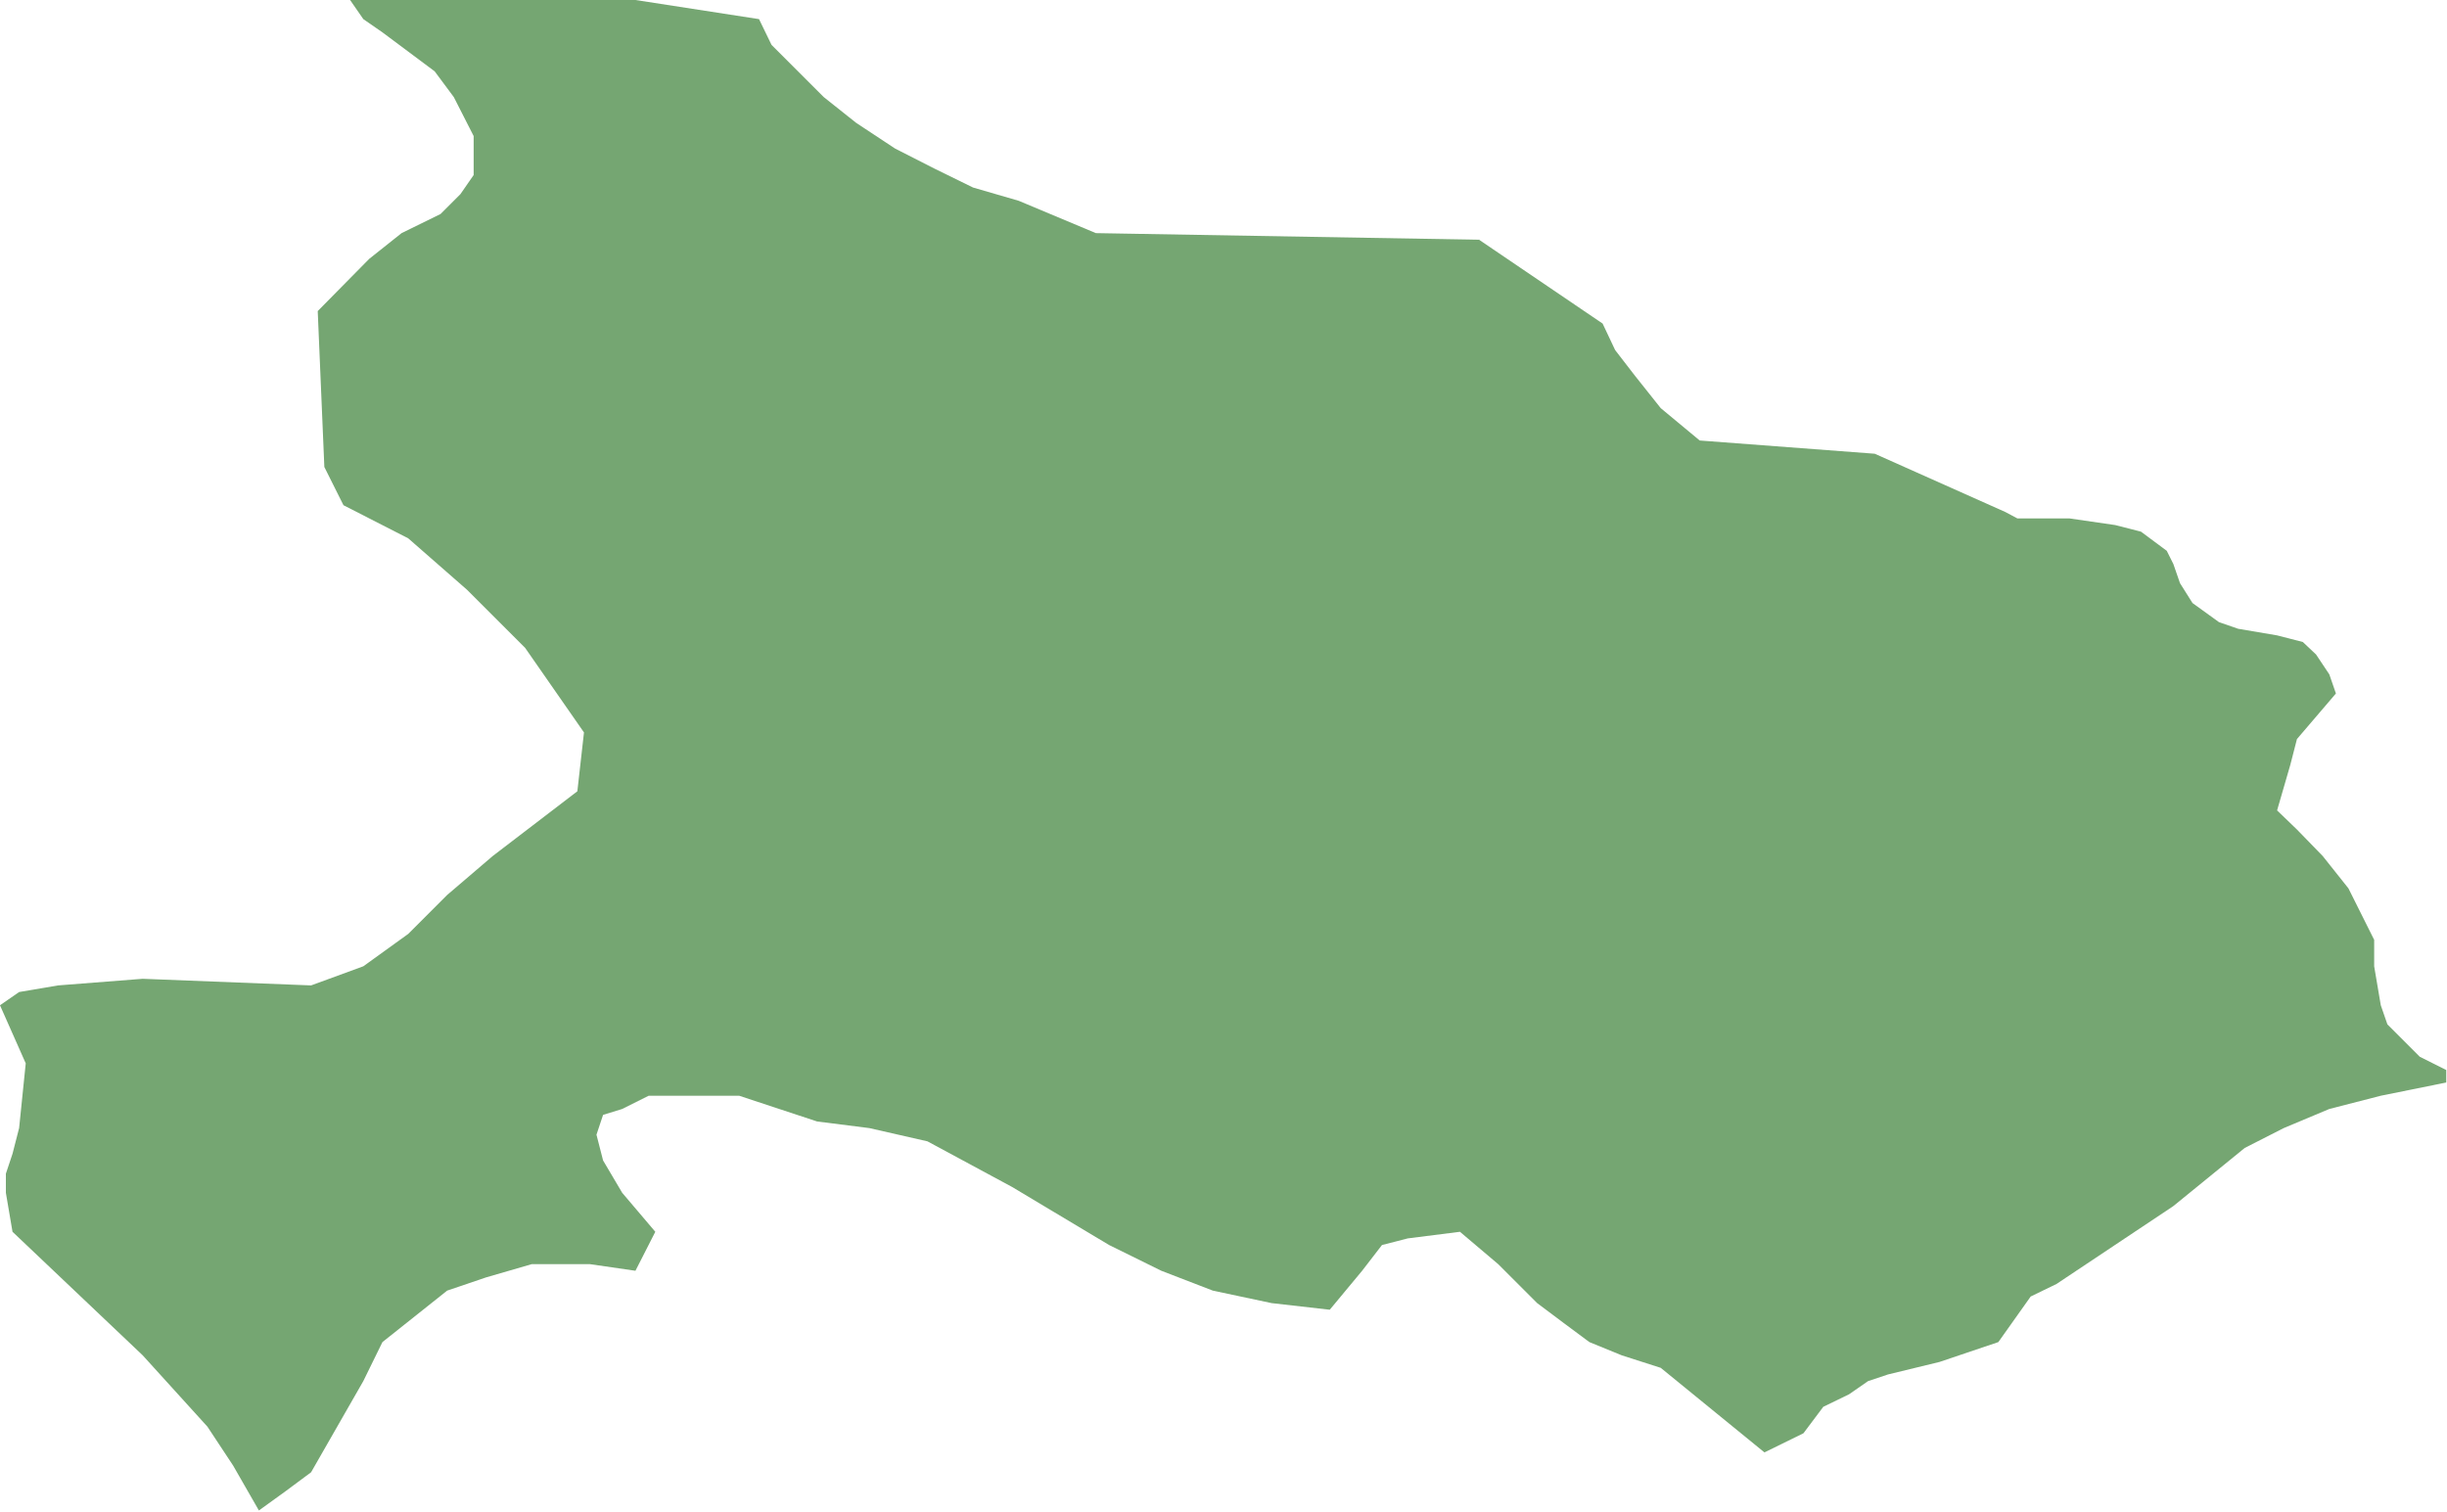 <?xml version="1.0" encoding="UTF-8" standalone="no"?>
<!-- Created with Inkscape (http://www.inkscape.org/) -->

<svg
   xmlns:dc="http://purl.org/dc/elements/1.1/"
   xmlns:cc="http://creativecommons.org/ns#"
   xmlns:rdf="http://www.w3.org/1999/02/22-rdf-syntax-ns#"
   xmlns:svg="http://www.w3.org/2000/svg"
   xmlns="http://www.w3.org/2000/svg"
   xmlns:sodipodi="http://sodipodi.sourceforge.net/DTD/sodipodi-0.dtd"
   xmlns:inkscape="http://www.inkscape.org/namespaces/inkscape"
   width="3327"
   height="2056"
   id="svg9674"
   version="1.1"
   inkscape:version="0.48.3.1 r9886"
   sodipodi:docname="New document 84">
  <defs
     id="defs9676" />
  <sodipodi:namedview
     id="base"
     pagecolor="#ffffff"
     bordercolor="#666666"
     borderopacity="1.0"
     inkscape:pageopacity="0.0"
     inkscape:pageshadow="2"
     inkscape:zoom="0.35"
     inkscape:cx="375"
     inkscape:cy="520"
     inkscape:document-units="px"
     inkscape:current-layer="layer1"
     showgrid="false"
     inkscape:window-width="1280"
     inkscape:window-height="936"
     inkscape:window-x="0"
     inkscape:window-y="24"
     inkscape:window-maximized="1" />
  <g
     inkscape:label="Layer 1"
     inkscape:groupmode="layer"
     id="layer1"
     transform="translate(0,1003.638)">
    <g
       transform="translate(-15107,-12407.638)"
       class="com.sun.star.drawing.CustomShape"
       id="g476">
      <g
         id="g478">
        <path
           style="fill:#75a672;stroke:none"
           inkscape:connector-curvature="0"
           d="m 15459,13458 0,0 -35,-61 -35,-53 -88,-97 -177,-168 0,0 -9,-53 0,-26 9,-27 9,-35 0,0 9,-88 0,0 -35,-79 0,0 26,-18 53,-9 115,-9 229,9 0,0 71,-26 61,-44 53,-53 62,-53 0,0 115,-88 0,0 9,-80 0,0 -80,-115 -79,-79 -80,-70 -88,-45 0,0 -26,-52 0,0 -9,-212 0,0 70,-71 44,-35 53,-26 0,0 27,-27 18,-26 0,-27 0,-26 -27,-53 -26,-35 0,0 -71,-53 -26,-18 -18,-26 0,0 388,0 0,0 168,26 0,0 17,35 36,36 35,35 44,35 53,35 53,27 53,26 62,18 0,0 105,44 0,0 521,9 0,0 168,114 0,0 17,36 27,35 35,44 53,44 0,0 238,18 0,0 177,79 0,0 17,9 18,0 53,0 62,9 35,9 35,26 0,0 9,18 9,26 17,27 36,26 0,0 26,9 53,9 35,9 18,17 18,27 9,26 0,0 -53,62 -9,35 -18,62 0,0 27,26 35,36 35,44 35,70 0,0 0,36 9,53 9,26 18,18 26,26 36,18 0,0 0,17 0,0 -89,18 -70,18 -62,26 -53,27 -97,79 -132,88 0,0 -27,18 -35,17 -44,62 0,0 -80,27 -70,17 -27,9 -26,18 -35,17 -27,36 0,0 -53,26 0,0 -141,-115 0,0 -53,-17 -44,-18 -35,-26 -36,-27 -53,-53 -52,-44 0,0 -71,9 -35,9 -27,35 -44,53 0,0 -79,-9 -80,-17 -70,-27 -71,-35 -132,-79 -115,-62 0,0 -79,-18 -71,-9 -106,-35 0,0 -123,0 -36,18 -26,8 -9,27 9,35 26,44 45,53 0,0 -27,53 0,0 -62,-9 0,0 -79,0 -62,18 -53,18 -44,35 -44,35 -26,53 -71,124 0,0 -35,26 -36,26 0,0 0,0 z m -352,-2054 0,0 z m 3326,2055 0,0 z"
           id="path480" />
        <rect
           style="fill:none;stroke:none"
           x="15107"
           y="11404"
           width="3327"
           height="2056"
           id="rect482" />
        <rect
           style="fill:none;stroke:none"
           x="15108"
           y="11404"
           width="3326"
           height="2055"
           id="rect484" />
      </g>
    </g>
  </g>
</svg>
